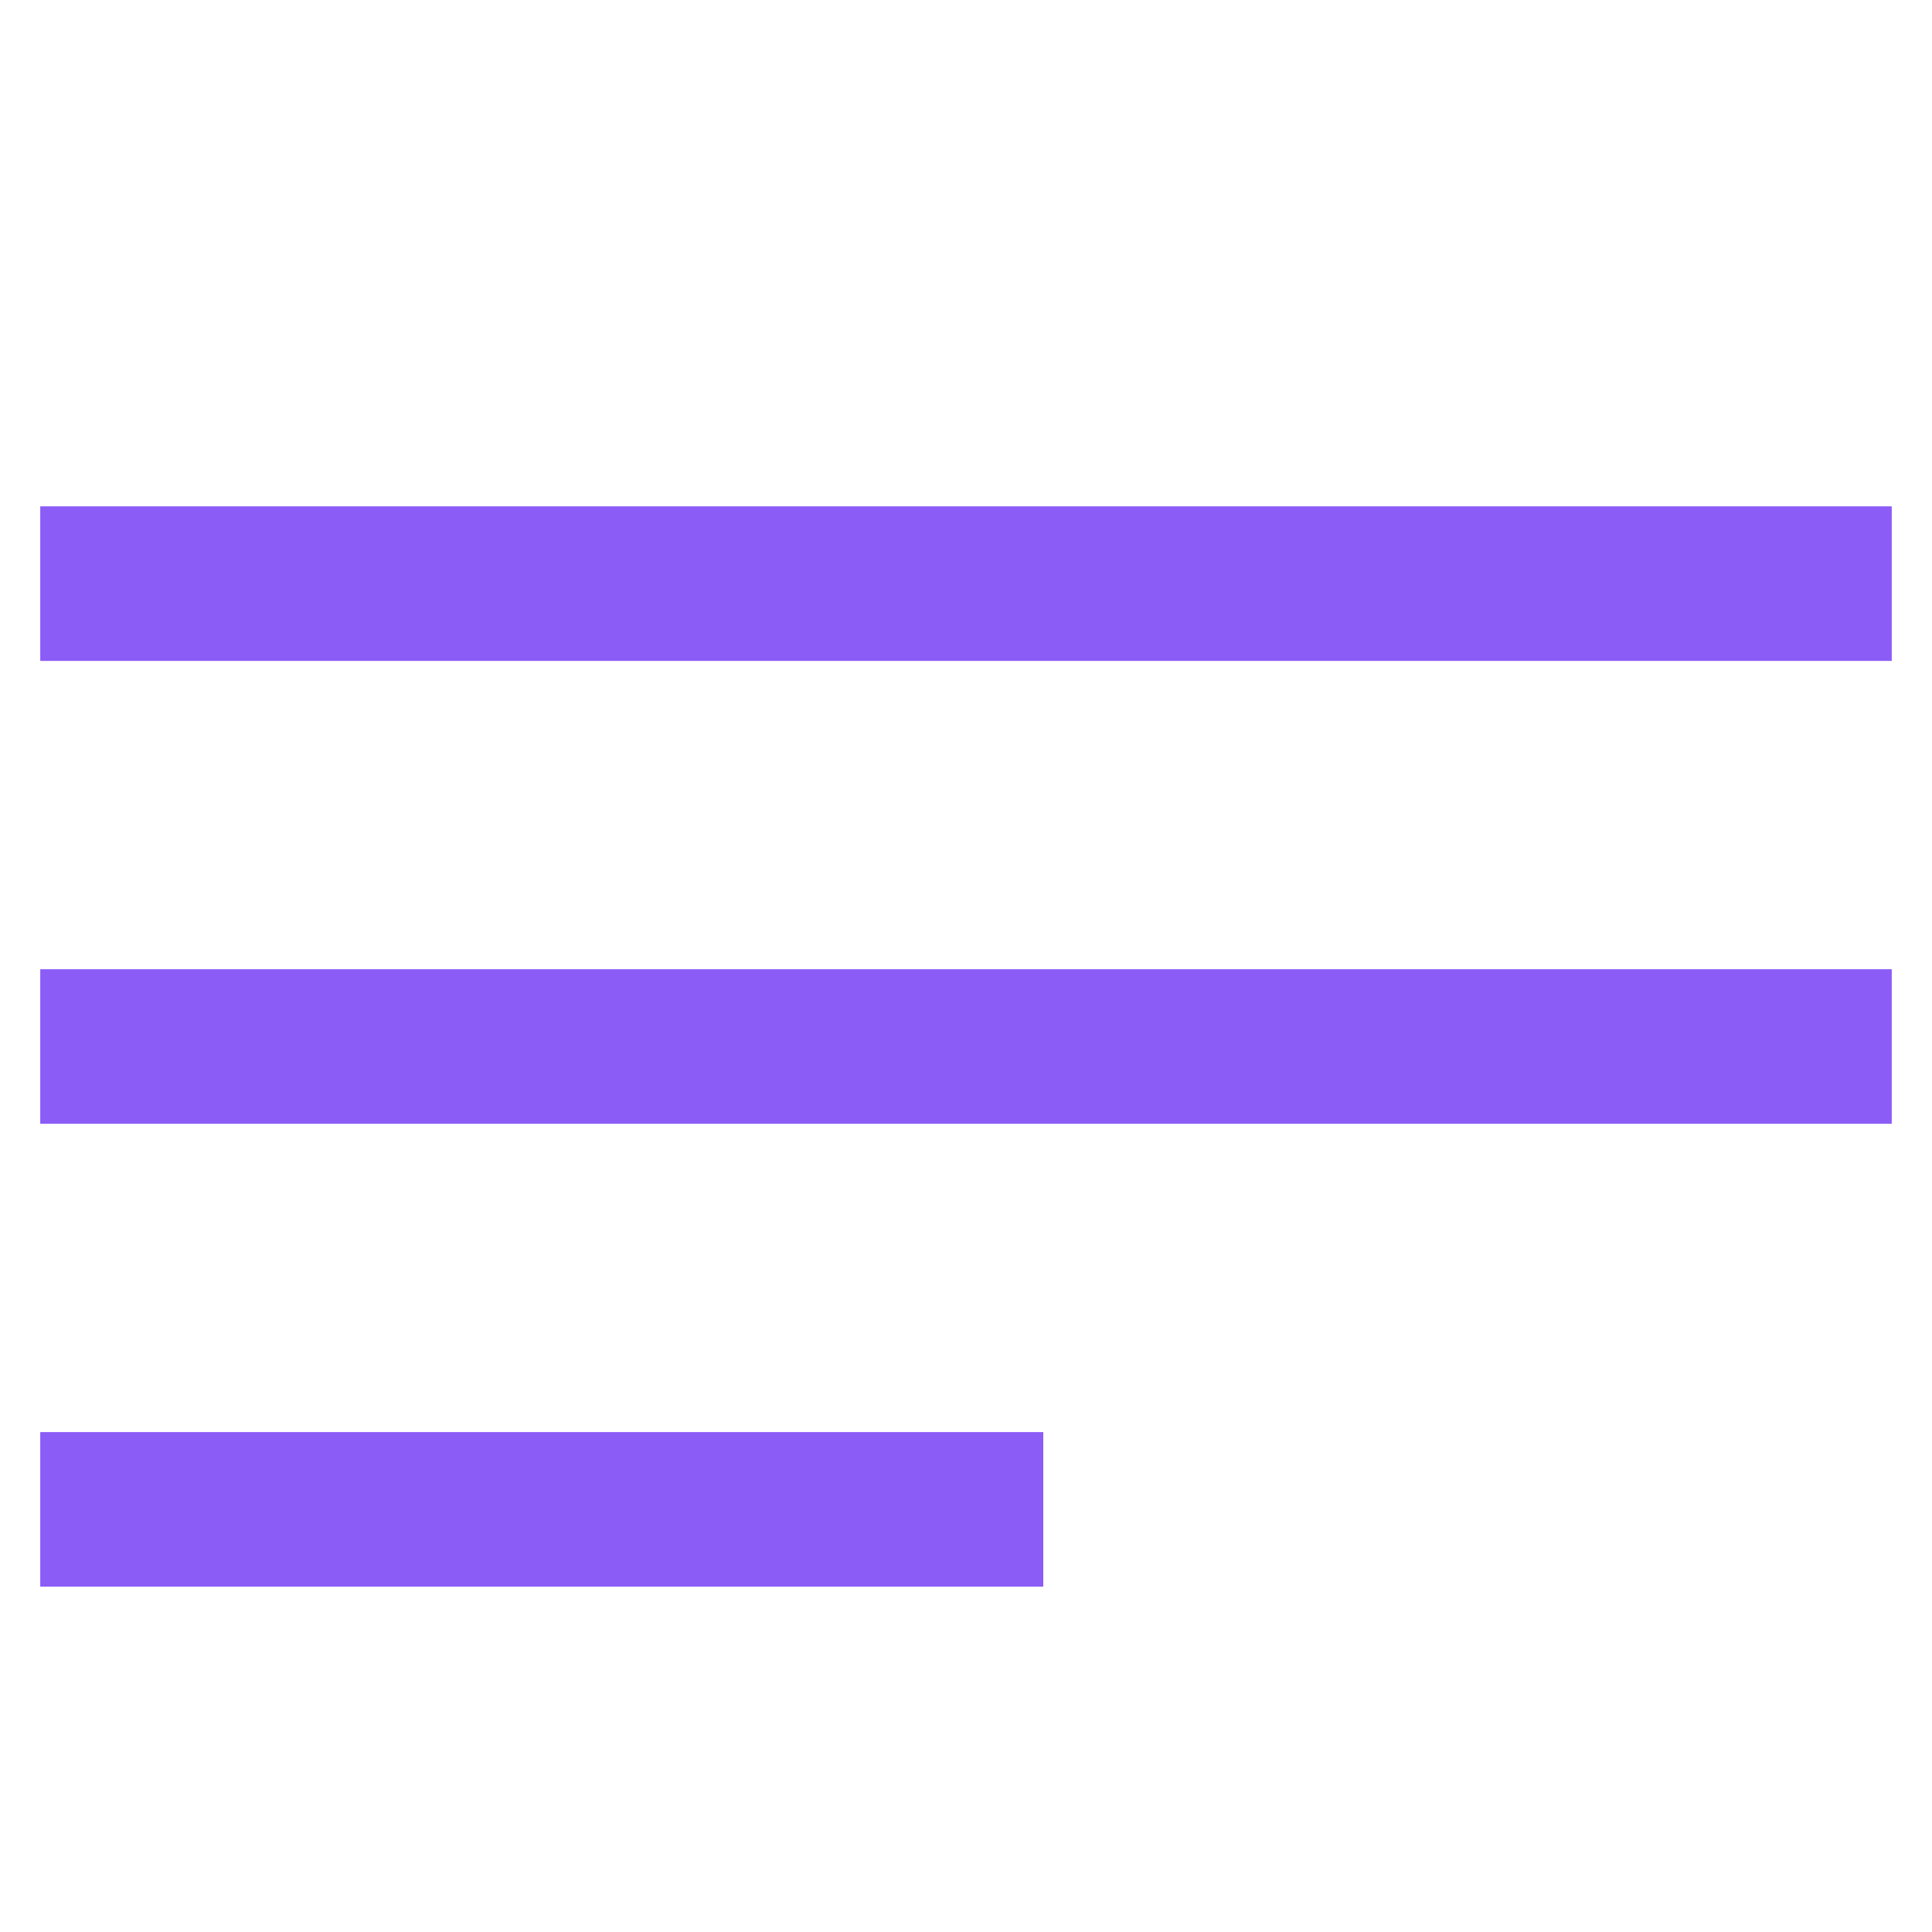 <svg width="50" height="50" viewBox="0 0 24 24" data-name="Layer 1" xmlns="http://www.w3.org/2000/svg"><path d="M.5 13h23M.5 7.25h23m-23 11.5h12.46" style="fill:none;stroke:#8b5cf6;stroke-miterlimit:10;stroke-width:1.92px"/></svg>